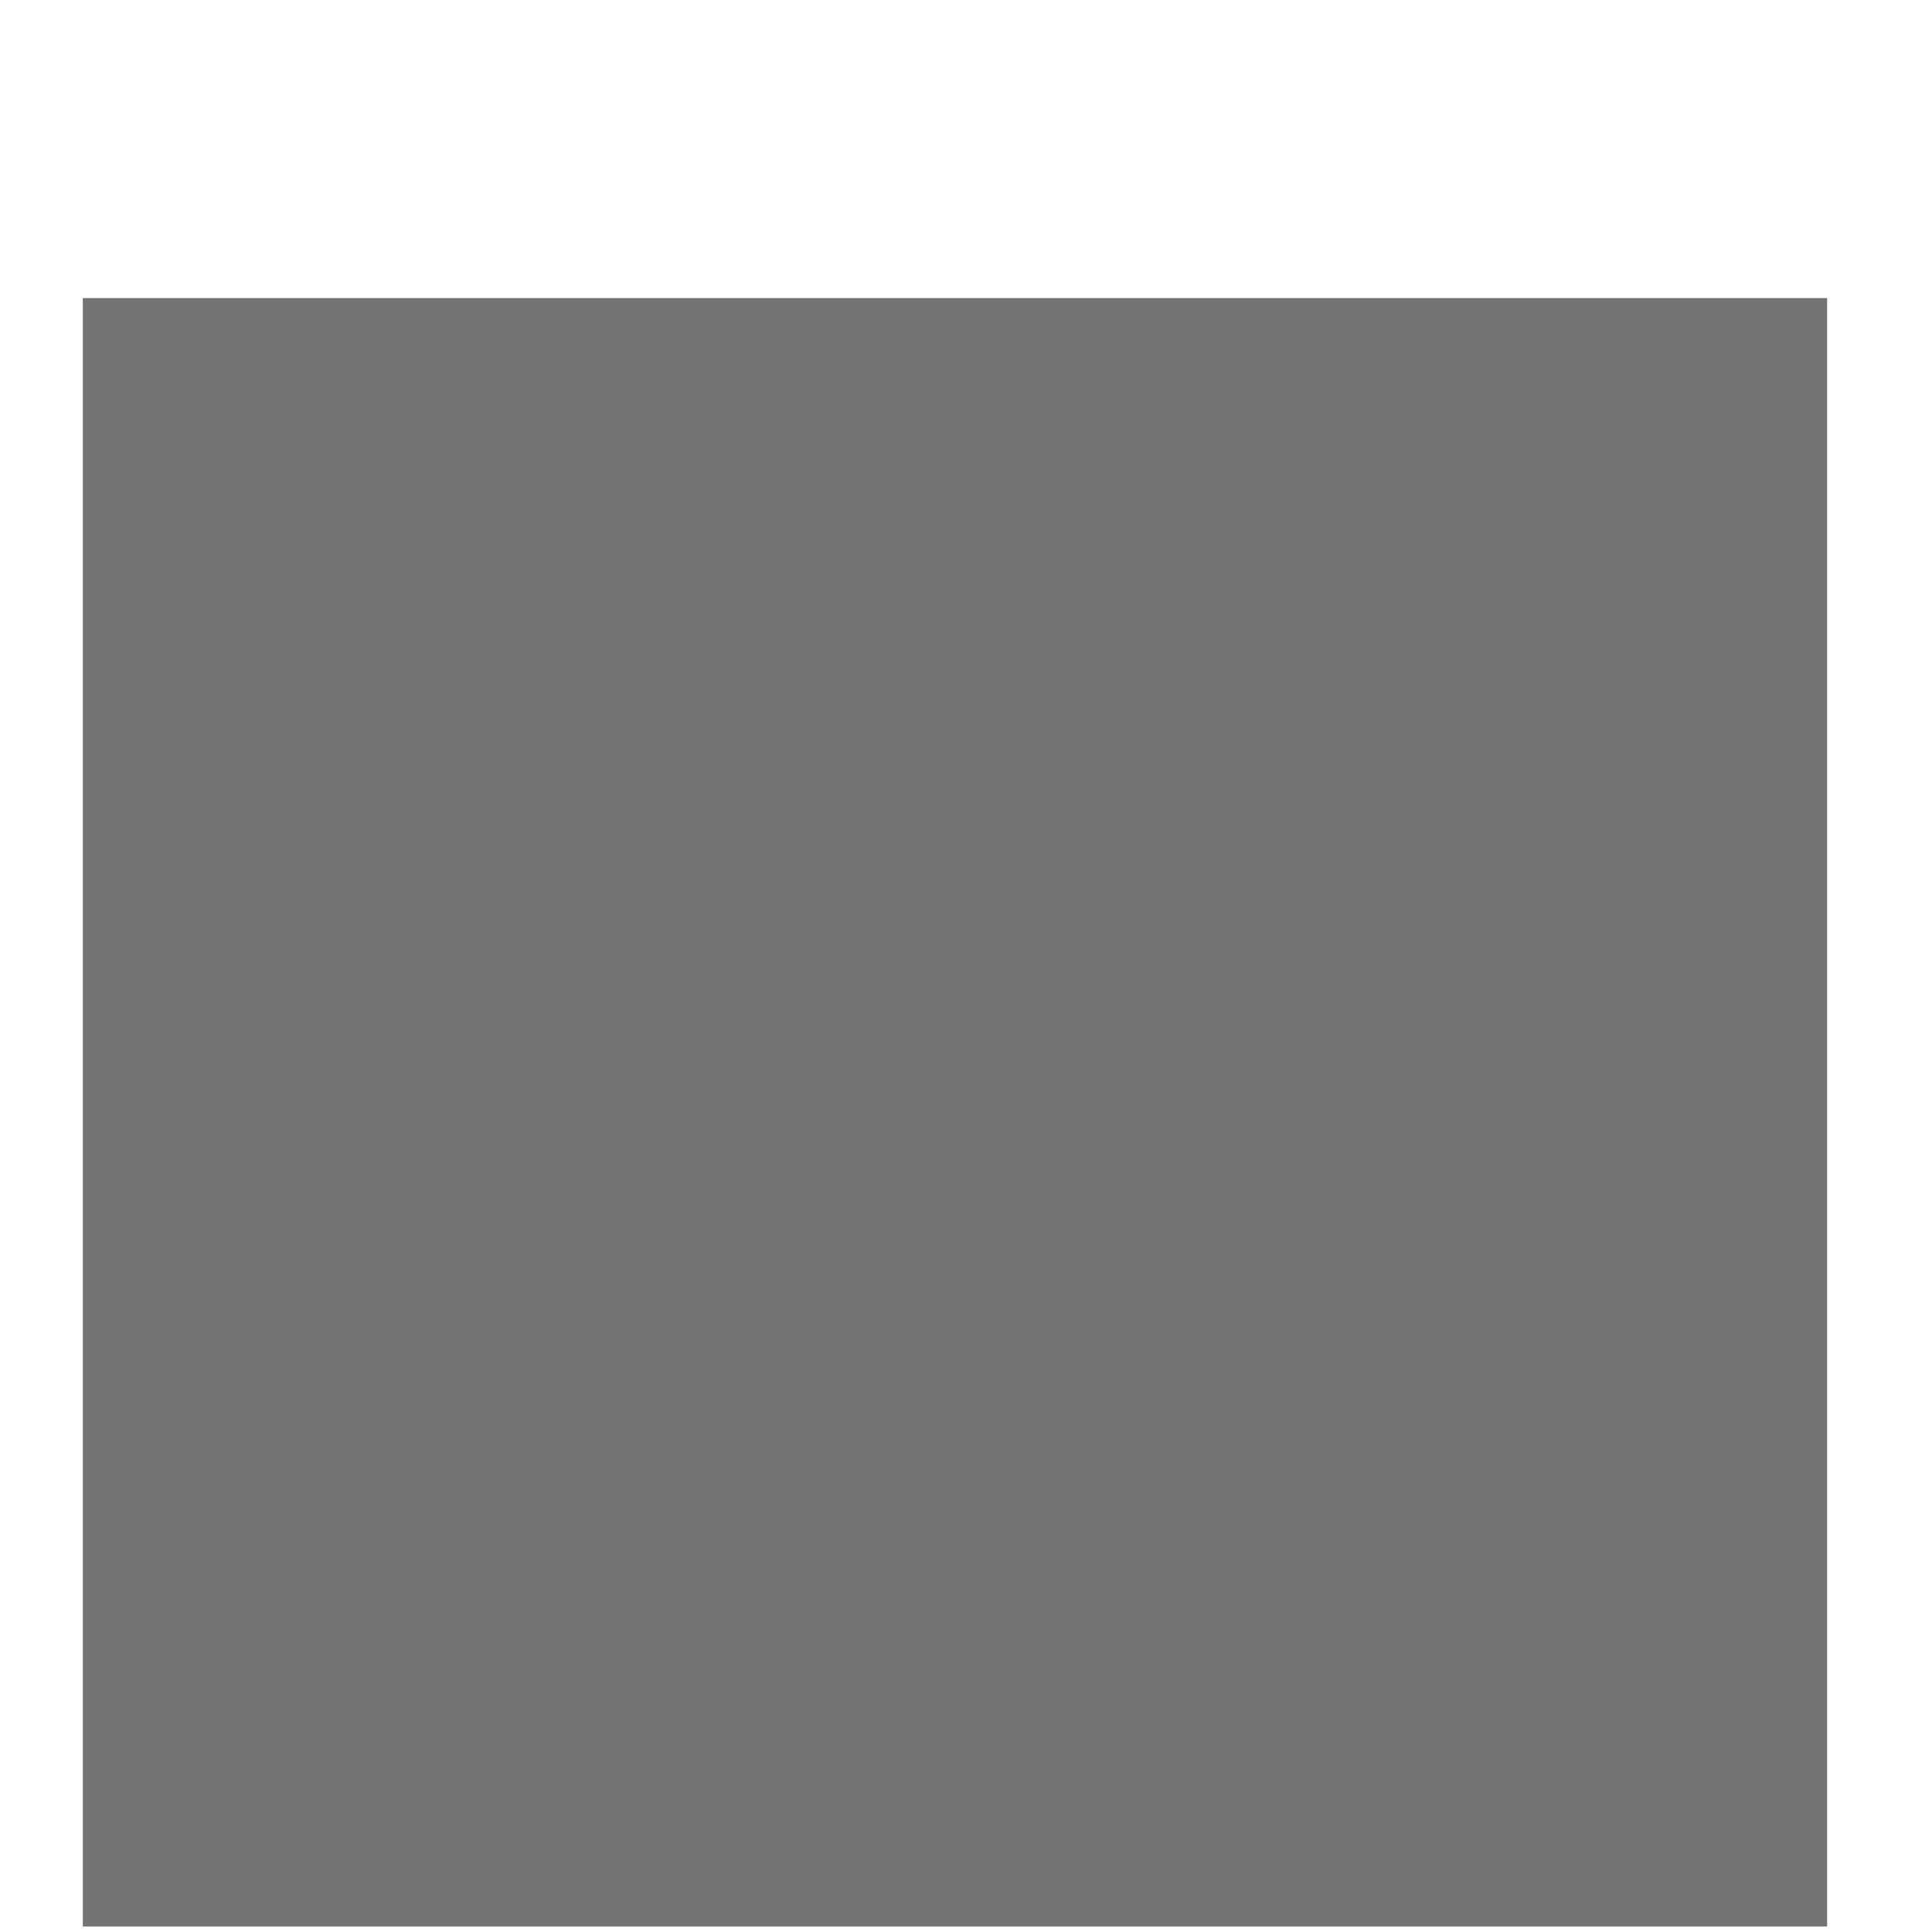 <?xml version="1.0" encoding="UTF-8" standalone="no"?>
<!-- Created with Inkscape (http://www.inkscape.org/) -->

<svg
   xmlns:dc="http://purl.org/dc/elements/1.1/"
   xmlns:cc="http://creativecommons.org/ns#"
   xmlns:rdf="http://www.w3.org/1999/02/22-rdf-syntax-ns#"
   xmlns:svg="http://www.w3.org/2000/svg"
   xmlns="http://www.w3.org/2000/svg"
   xmlns:sodipodi="http://sodipodi.sourceforge.net/DTD/sodipodi-0.dtd"
   xmlns:inkscape="http://www.inkscape.org/namespaces/inkscape"
   width="1000"
   height="1000"
   viewBox="0 0 1000 1000"
   id="svg2"
   version="1.1"
   inkscape:version="0.91 r13725"
   sodipodi:docname="radar_offline.svg">
  <defs
     id="defs4" />
  <sodipodi:namedview
     id="base"
     pagecolor="#ffffff"
     bordercolor="#666666"
     borderopacity="1.0"
     inkscape:pageopacity="0.0"
     inkscape:pageshadow="2"
     inkscape:zoom="0.35"
     inkscape:cx="-133.57143"
     inkscape:cy="514.28571"
     inkscape:document-units="px"
     inkscape:current-layer="layer1"
     showgrid="false"
     units="px"
     inkscape:window-width="1920"
     inkscape:window-height="1016"
     inkscape:window-x="1920"
     inkscape:window-y="27"
     inkscape:window-maximized="1" />
  <g
     inkscape:label="Layer 1"
     inkscape:groupmode="layer"
     id="layer1"
     transform="translate(0,-52.362)">
    <flowRoot
       xml:space="preserve"
       id="flowRoot4136"
       style="font-style:normal;font-weight:normal;font-size:40px;line-height:125%;font-family:sans-serif;letter-spacing:0px;word-spacing:0px;fill:#000000;fill-opacity:0.549;stroke:none;stroke-width:1px;stroke-linecap:butt;stroke-linejoin:miter;stroke-opacity:1;"
       transform="translate(0,129.505)"><flowRegion
         id="flowRegion4138"><rect
           id="rect4140"
           width="902.857"
           height="842.857"
           x="42.857"
           y="77.143"
           style="fill:#000000;fill-opacity:0.549;" /></flowRegion><flowPara
         id="flowPara4142"
         style="font-style:normal;font-variant:normal;font-weight:bold;font-stretch:normal;font-size:175px;line-height:164%;font-family:sans-serif;-inkscape-font-specification:'sans-serif Bold';text-align:center;text-anchor:middle;fill:#000000;fill-opacity:0.549;">RADAR</flowPara><flowPara
         id="flowPara4144"
         style="font-style:normal;font-variant:normal;font-weight:bold;font-stretch:normal;font-size:175px;line-height:213%;font-family:sans-serif;-inkscape-font-specification:'sans-serif Bold';text-align:center;text-anchor:middle;fill:#000000;fill-opacity:0.549;">OFFLINE</flowPara></flowRoot>  </g>
</svg>
